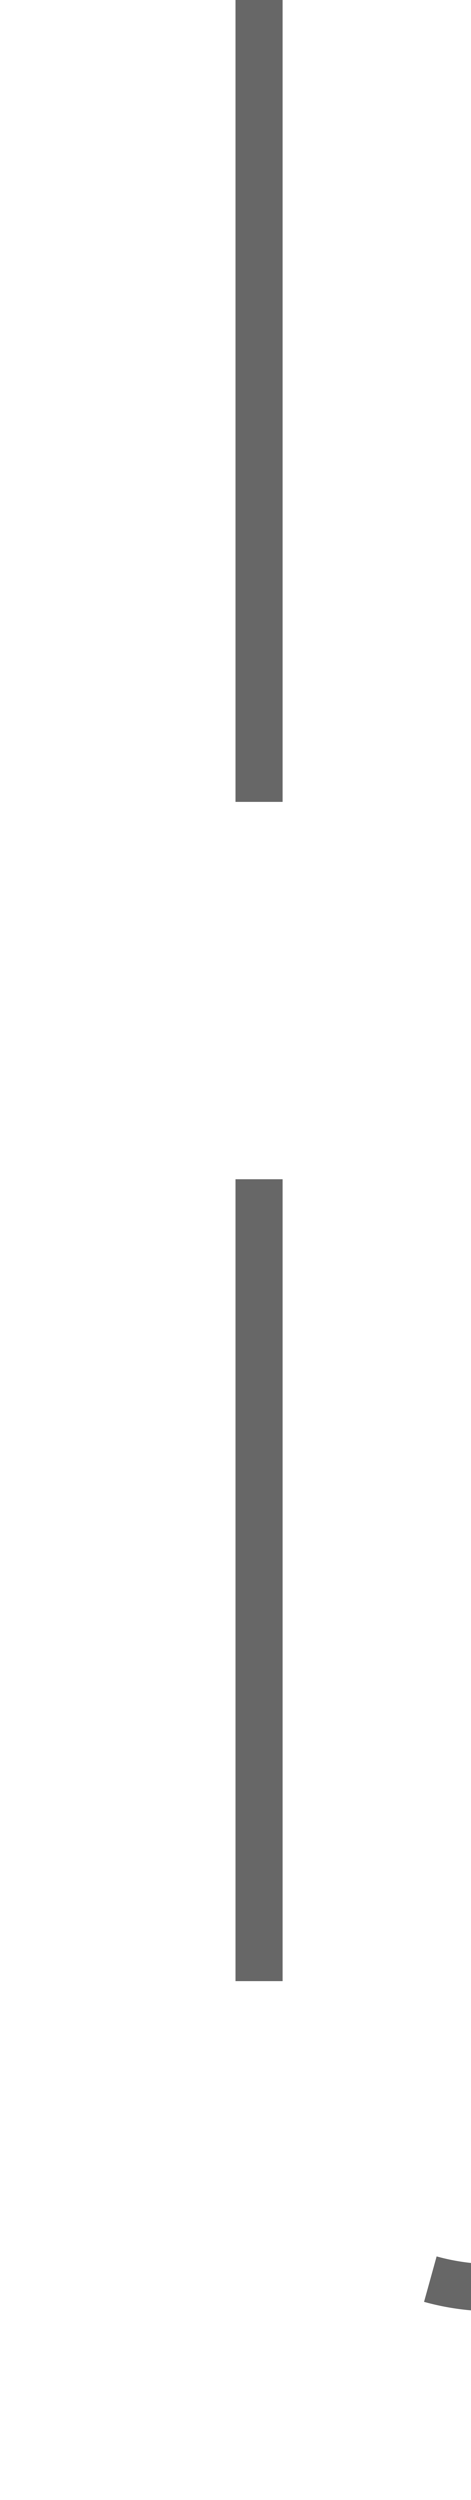 ﻿<?xml version="1.0" encoding="utf-8"?>
<svg version="1.1" xmlns:xlink="http://www.w3.org/1999/xlink" width="10px" height="53px" preserveAspectRatio="xMidYMin meet" viewBox="1281 860  8 53" xmlns="http://www.w3.org/2000/svg">
  <path d="M 1285.5 860  L 1285.5 903  A 5 5 0 0 0 1290.5 908.5 L 1573 908.5  " stroke-width="1" stroke-dasharray="17,8" stroke="#333333" fill="none" stroke-opacity="0.745" />
  <path d="M 1572 914.8  L 1578 908.5  L 1572 902.2  L 1572 914.8  Z " fill-rule="nonzero" fill="#333333" stroke="none" fill-opacity="0.745" />
</svg>